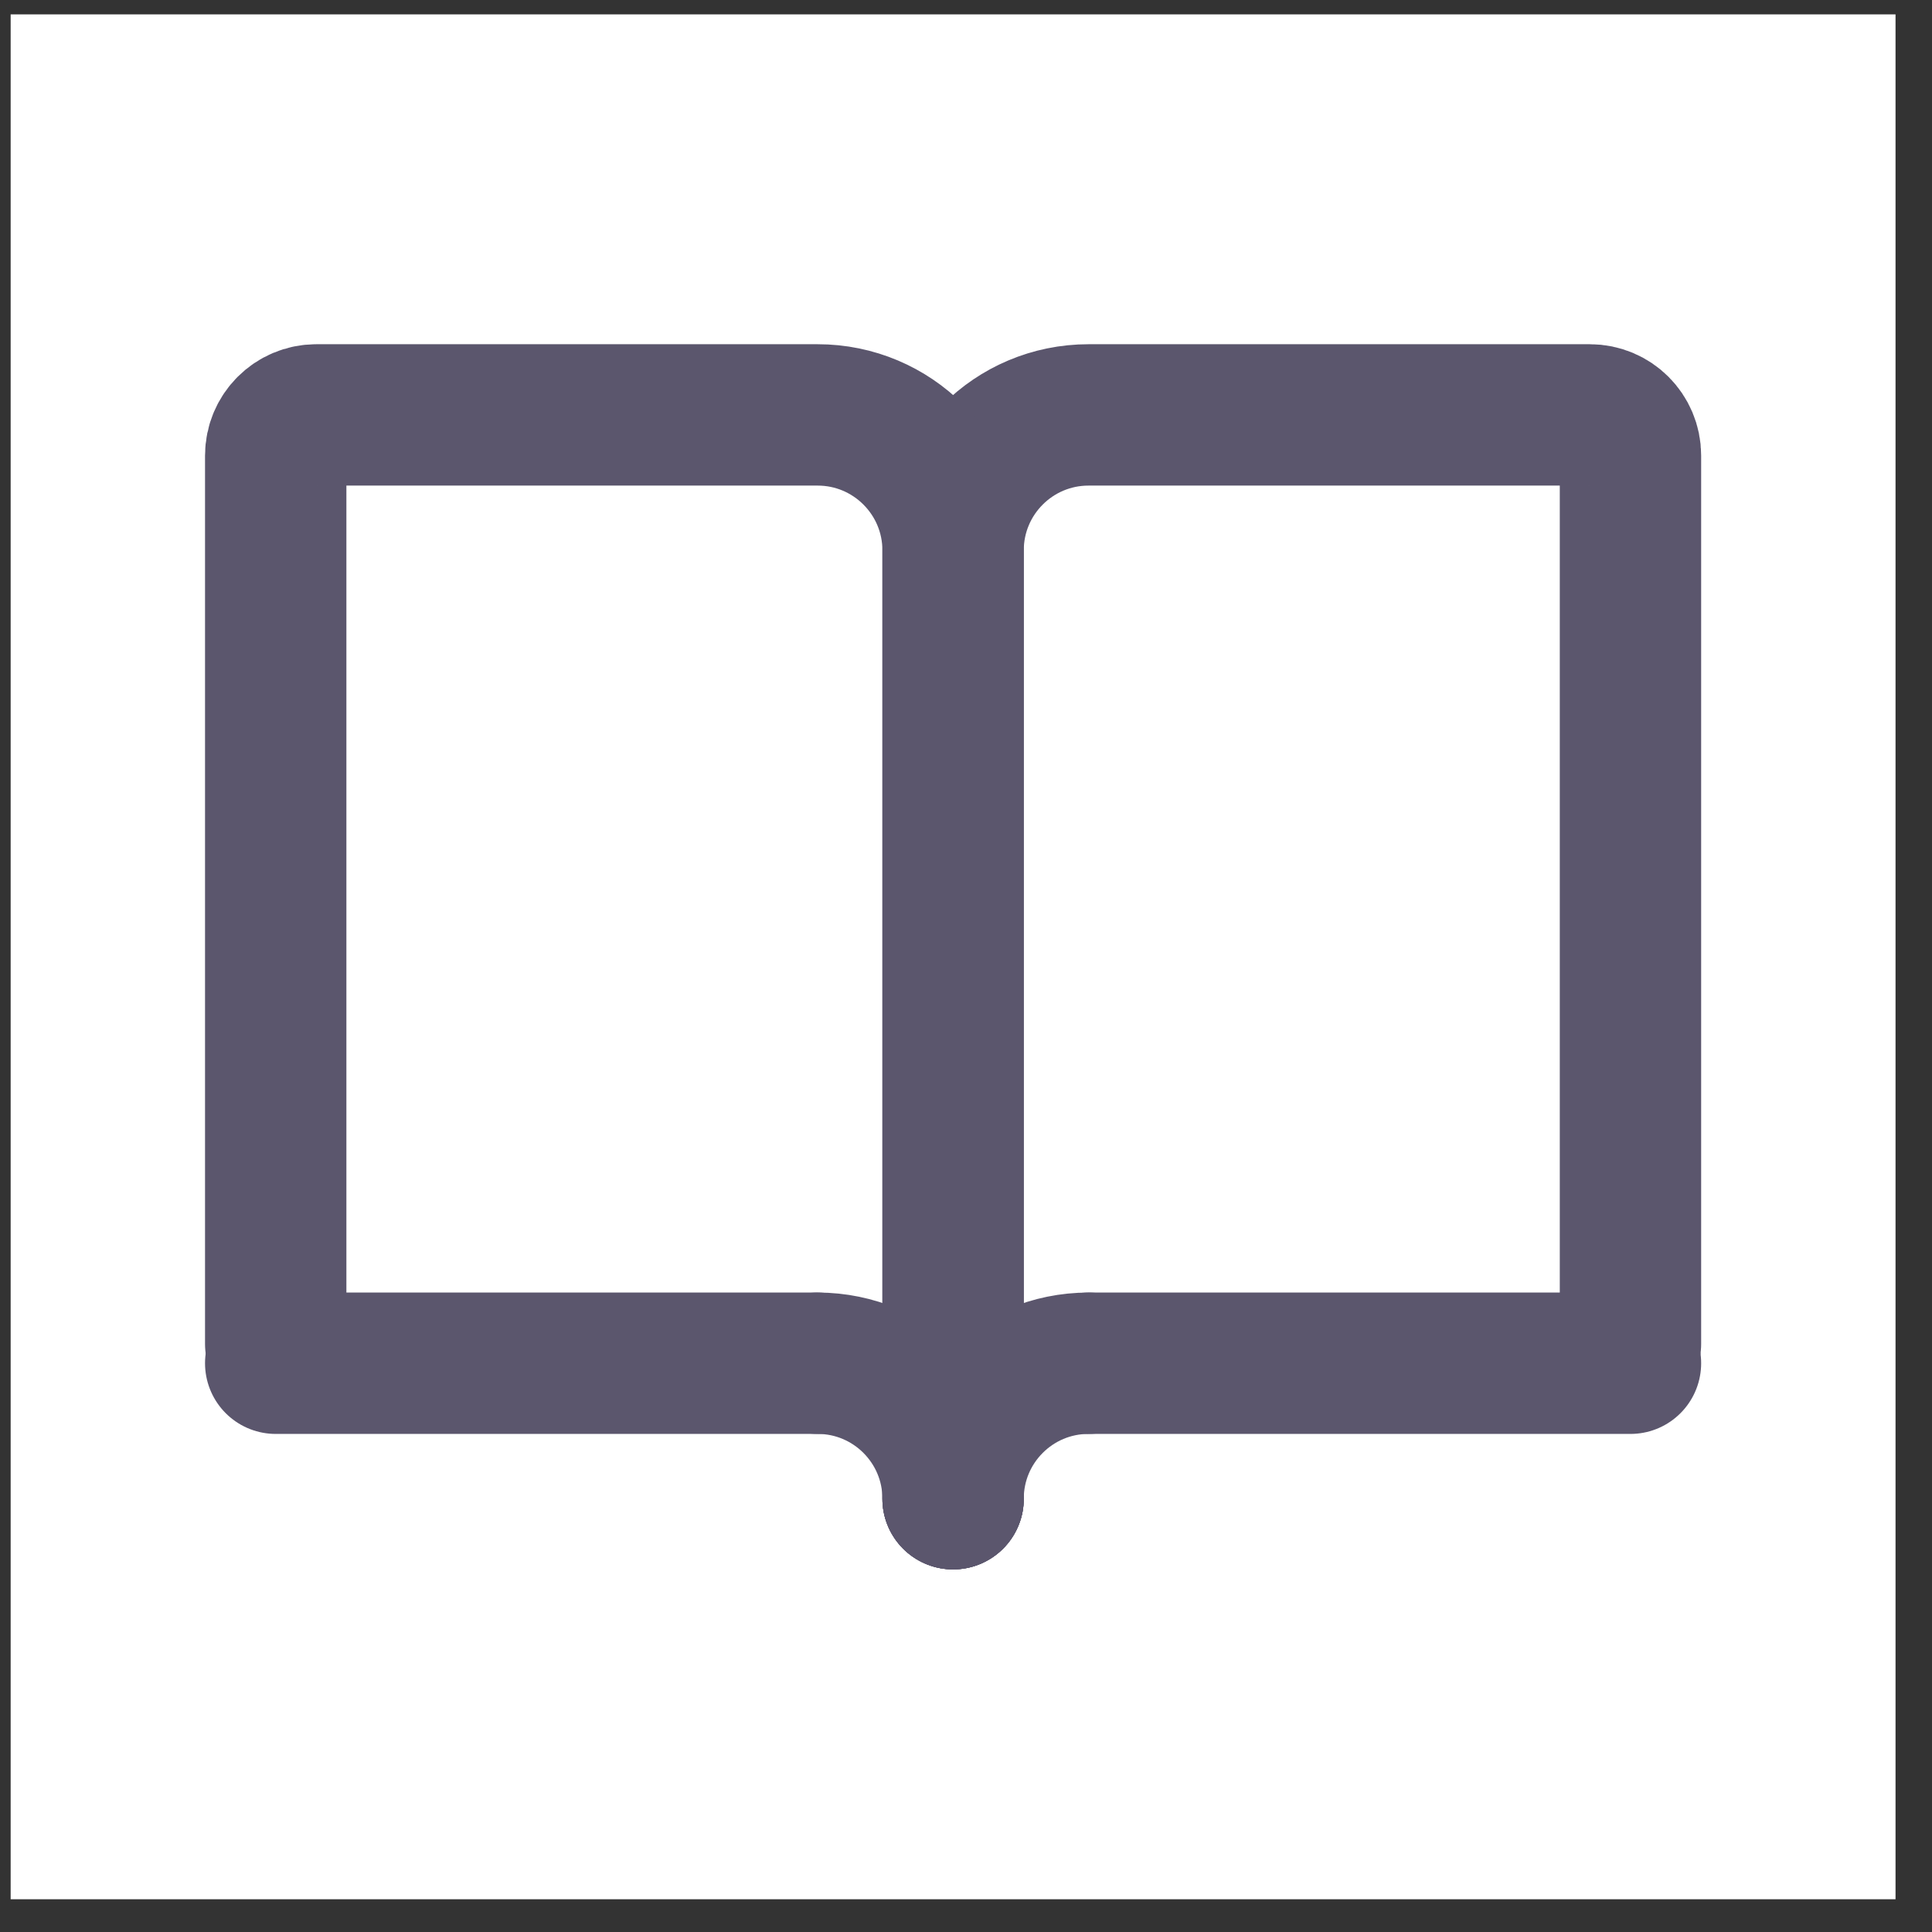 <svg width="41" height="41" viewBox="0 0 41 41" fill="none" xmlns="http://www.w3.org/2000/svg">
<rect x="0" y="0" width="41" height="41" fill="#333333" stroke="none"/>
<g id="Book-IconContainter">
<rect id="Rectangle 422" x="0.226" y="0.305" width="40" height="40" fill="white"/>
<g id="&#240;&#159;&#166;&#134; icon &#34;open book&#34;">
<path id="Vector" d="M20.226 31.805V11.68C20.226 10.092 21.513 8.805 23.101 8.805H33.738C34.215 8.805 34.601 9.191 34.601 9.668V28.52" stroke="#5B566D" stroke-width="3" stroke-linecap="round"/>
<path id="Vector_2" d="M20.226 31.805V11.68C20.226 10.092 18.938 8.805 17.351 8.805H6.713C6.237 8.805 5.851 9.191 5.851 9.668V28.52" stroke="#5B566D" stroke-width="3" stroke-linecap="round"/>
<path id="Vector_3" d="M23.101 28.93H34.601" stroke="#5B566D" stroke-width="3" stroke-linecap="round"/>
<path id="Vector_4" d="M17.351 28.93H5.851" stroke="#5B566D" stroke-width="3" stroke-linecap="round"/>
<path id="Vector_5" d="M20.226 31.805C20.226 30.217 21.513 28.93 23.101 28.93" stroke="#5B566D" stroke-width="3" stroke-linecap="round" stroke-linejoin="round"/>
<path id="Vector_6" d="M20.226 31.805C20.226 30.217 18.938 28.93 17.351 28.93" stroke="#5B566D" stroke-width="3" stroke-linecap="round" stroke-linejoin="round"/>
</g>
</g>
</svg>
